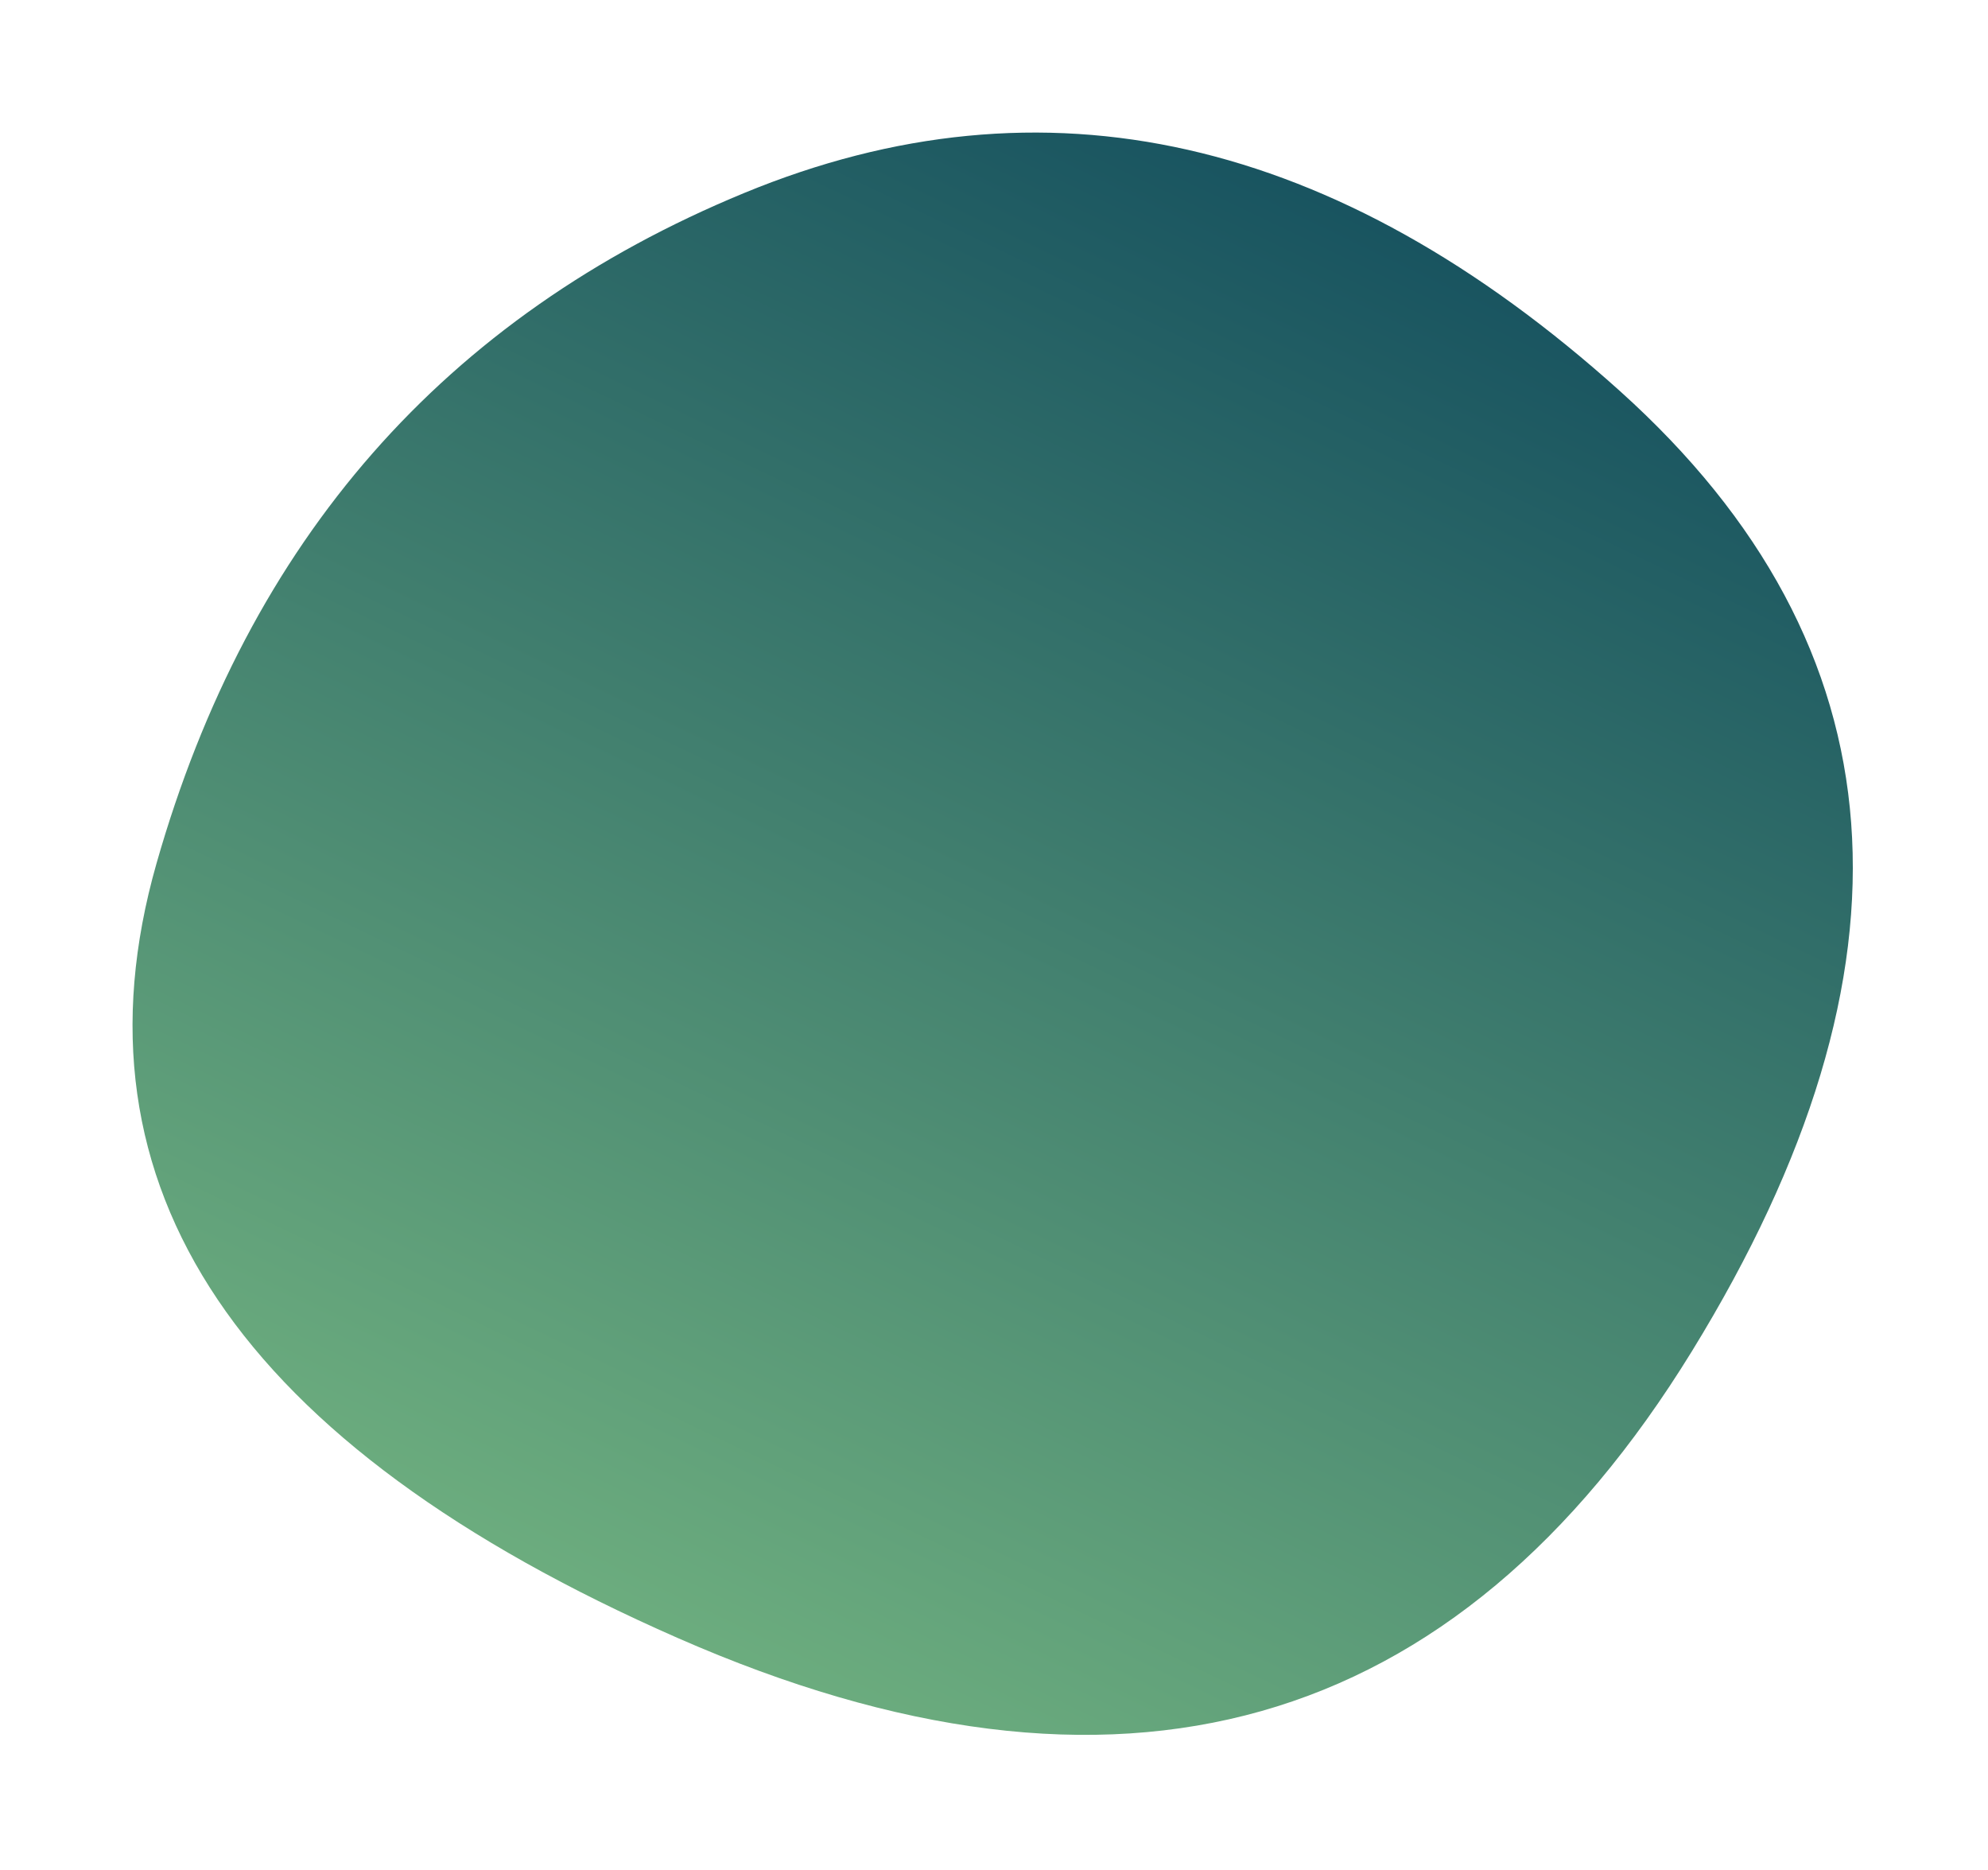 <svg width="285" height="268" viewBox="0 0 285 268" fill="none" xmlns="http://www.w3.org/2000/svg">
<g filter="url(#filter0_f_756_31)">
<path d="M242.564 193.644C208.698 248.729 160.24 262.44 97.188 234.776C34.137 207.112 9.219 170.105 22.435 123.756C35.651 77.406 63.735 45.374 106.687 27.66C149.639 9.945 191.49 19.409 232.239 56.052C272.989 92.694 276.43 138.558 242.564 193.644Z" fill="url(#paint0_linear_756_31)"/>
</g>
<defs>
<filter id="filter0_f_756_31" x="0" y="0" width="284.621" height="267.648" filterUnits="userSpaceOnUse" color-interpolation-filters="sRGB">
<feFlood flood-opacity="0" result="BackgroundImageFix"/>
<feBlend mode="normal" in="SourceGraphic" in2="BackgroundImageFix" result="shape"/>
<feGaussianBlur stdDeviation="9.5" result="effect1_foregroundBlur_756_31"/>
</filter>
<linearGradient id="paint0_linear_756_31" x1="205.5" y1="19" x2="95" y2="249" gradientUnits="userSpaceOnUse">
<stop stop-color="#134E5E"/>
<stop offset="1" stop-color="#71B280"/>
</linearGradient>
</defs>
</svg>
